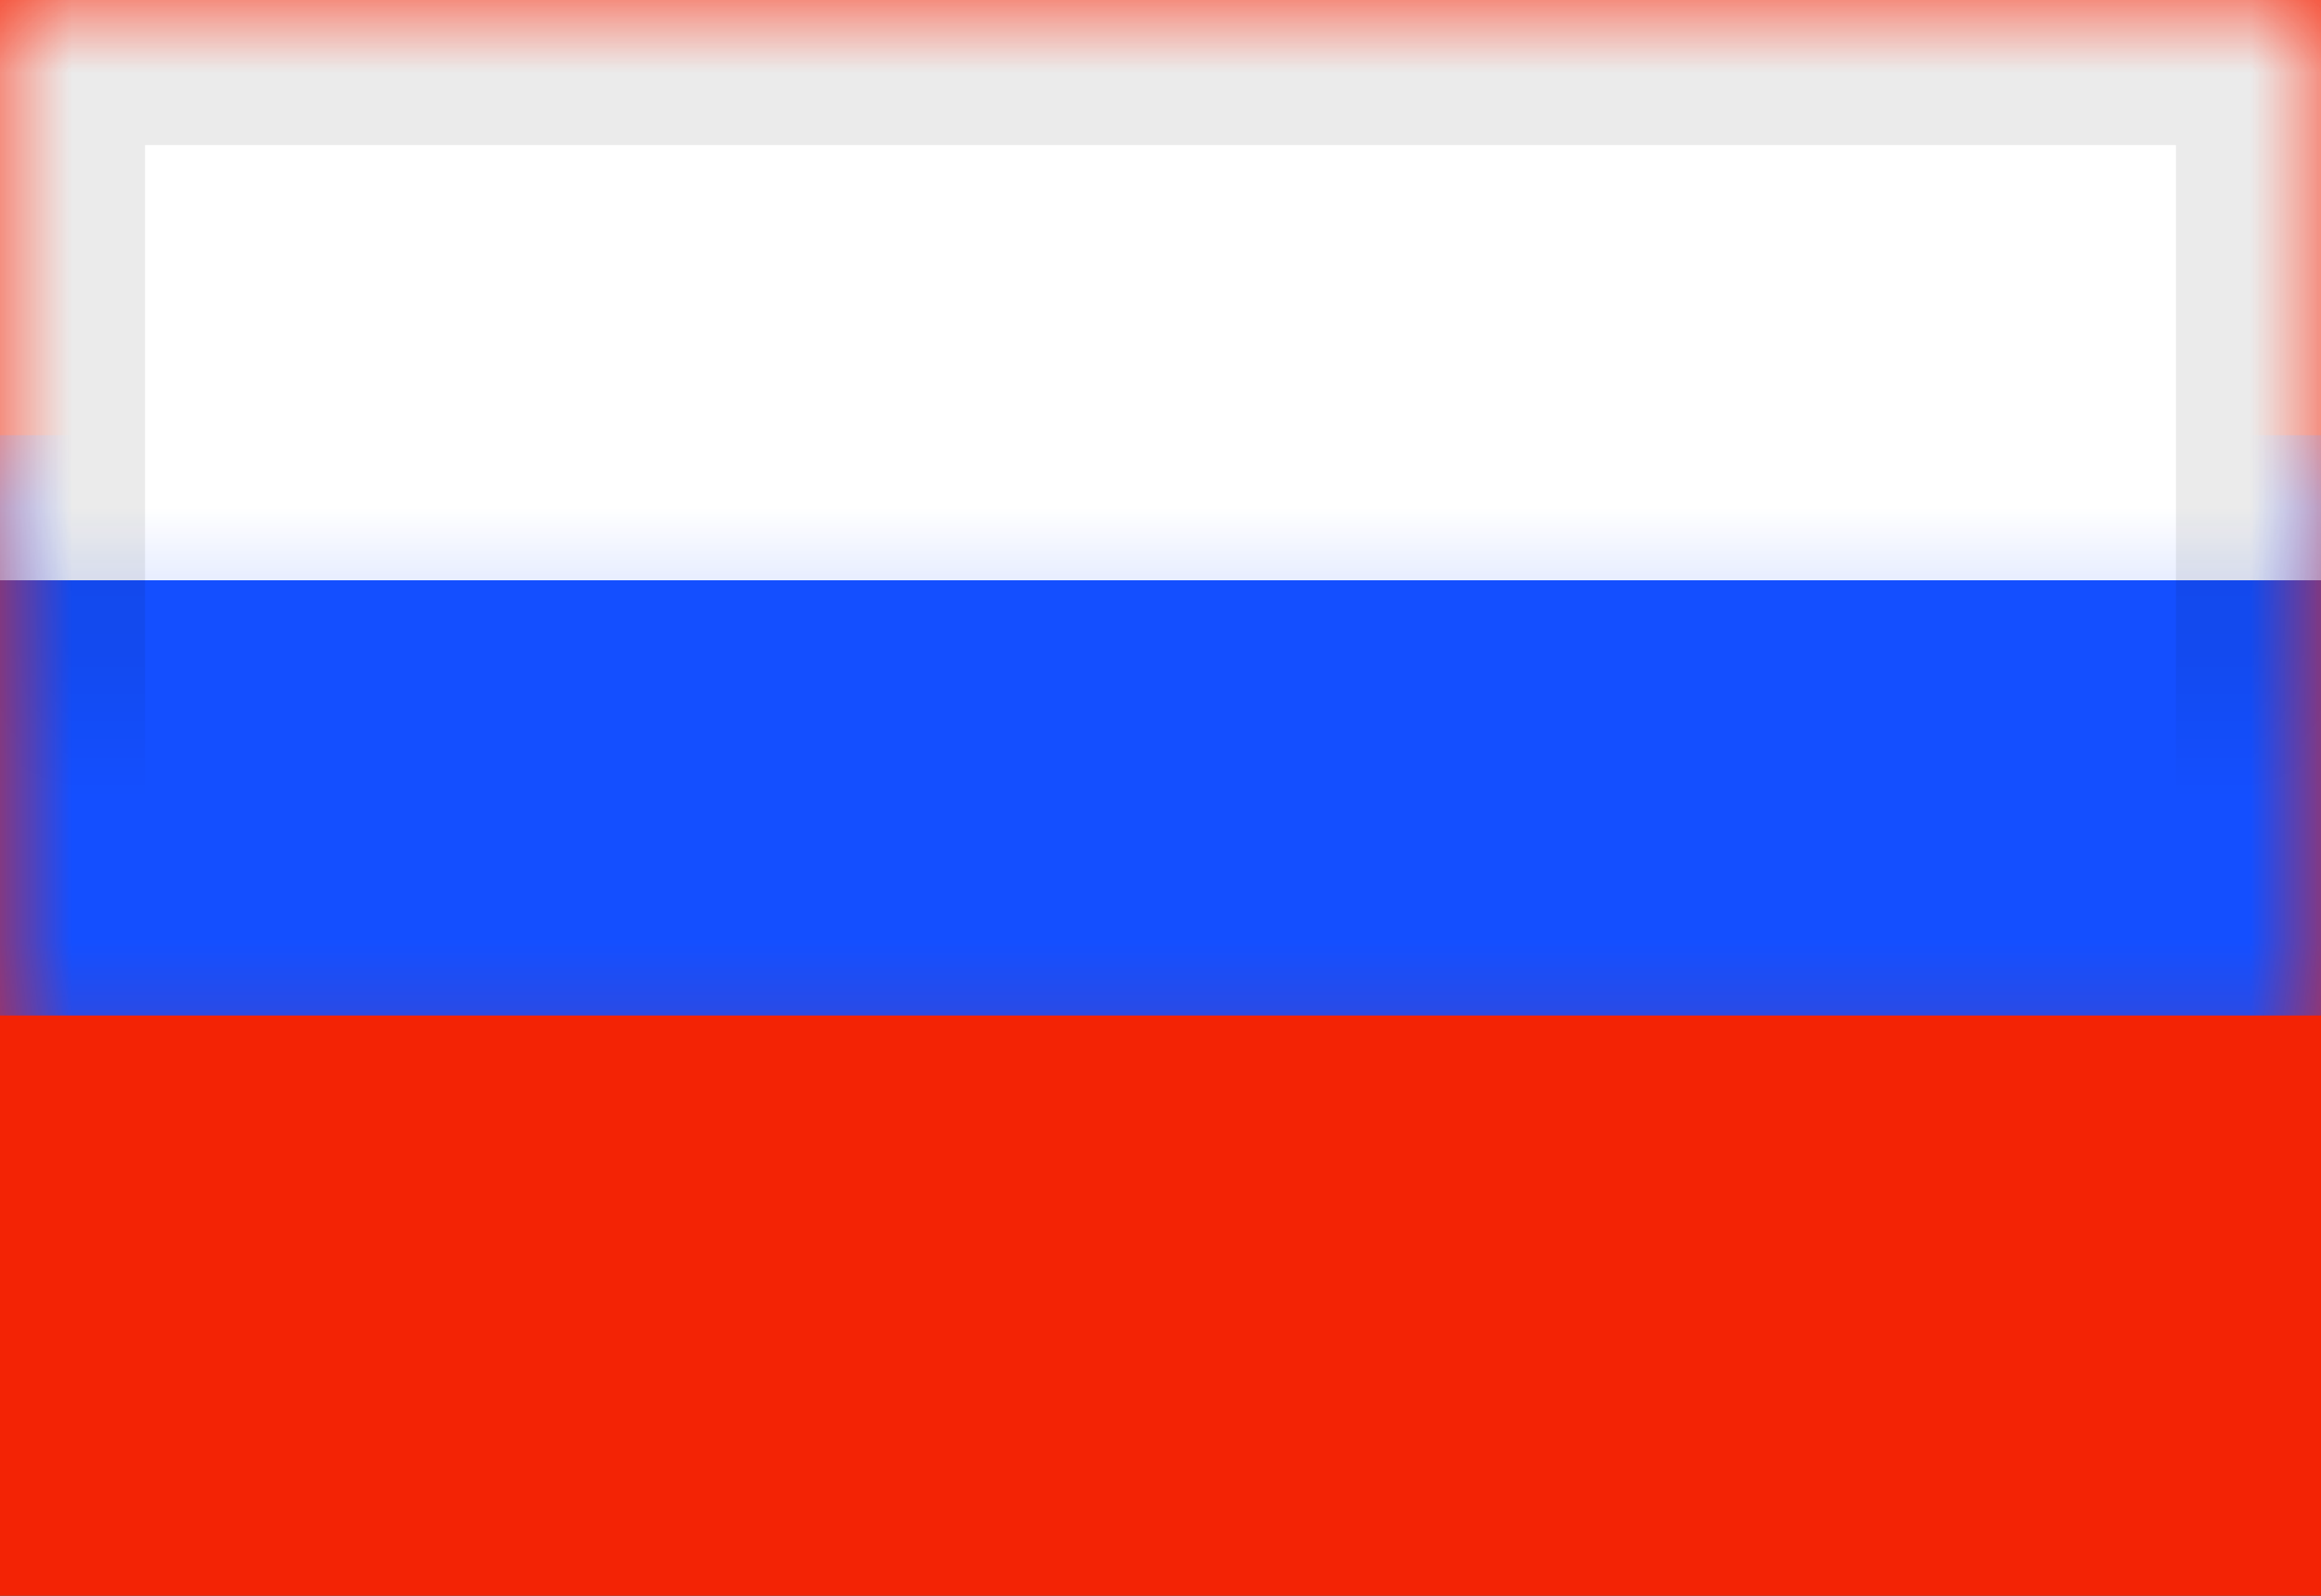 <?xml version="1.0" encoding="UTF-8" standalone="no"?>
<svg width="16px" height="11px" viewBox="0 0 16 11" version="1.1" xmlns="http://www.w3.org/2000/svg" xmlns:xlink="http://www.w3.org/1999/xlink">
    <rect x="0" y="0" width="16" height="11" fill="#333333" stroke="none"/>
    <!-- Generator: sketchtool 3.8.3 (29802) - http://www.bohemiancoding.com/sketch -->
    <title>9C9E9710-E1C1-45F9-9B59-8B5CB14C39B7</title>
    <desc>Created with sketchtool.</desc>
    <defs>
        <rect id="path-1" x="0" y="0" width="16" height="11"></rect>
        <rect id="path-3" x="0" y="0" width="16" height="11"></rect>
        <mask id="mask-4" maskContentUnits="userSpaceOnUse" maskUnits="objectBoundingBox" x="0" y="0" width="16" height="11" fill="white">
            <use xlink:href="#path-3"></use>
        </mask>
    </defs>
    <g id="controls" stroke="none" stroke-width="1" fill="none" fill-rule="evenodd">
        <g id="иконки" transform="translate(-991, -1734)">
            <g id="россия" transform="translate(991, 1734)">
                <mask id="mask-2" fill="white">
                    <use xlink:href="#path-1"></use>
                </mask>
                <use id="Mask" fill="#F32305" xlink:href="#path-1"></use>
                <rect id="Rectangle-42" fill="#144FFF" mask="url(#mask-2)" x="0" y="3" width="16" height="4"></rect>
                <rect id="Rectangle-42-Copy" fill="#FFFFFF" mask="url(#mask-2)" x="0" y="0" width="16" height="4"></rect>
                <g id="Mask-Copy" mask="url(#mask-2)" stroke-opacity="0.08" stroke="#000000" stroke-width="2">
                    <use mask="url(#mask-4)" xlink:href="#path-3"></use>
                </g>
            </g>
        </g>
    </g>
</svg>